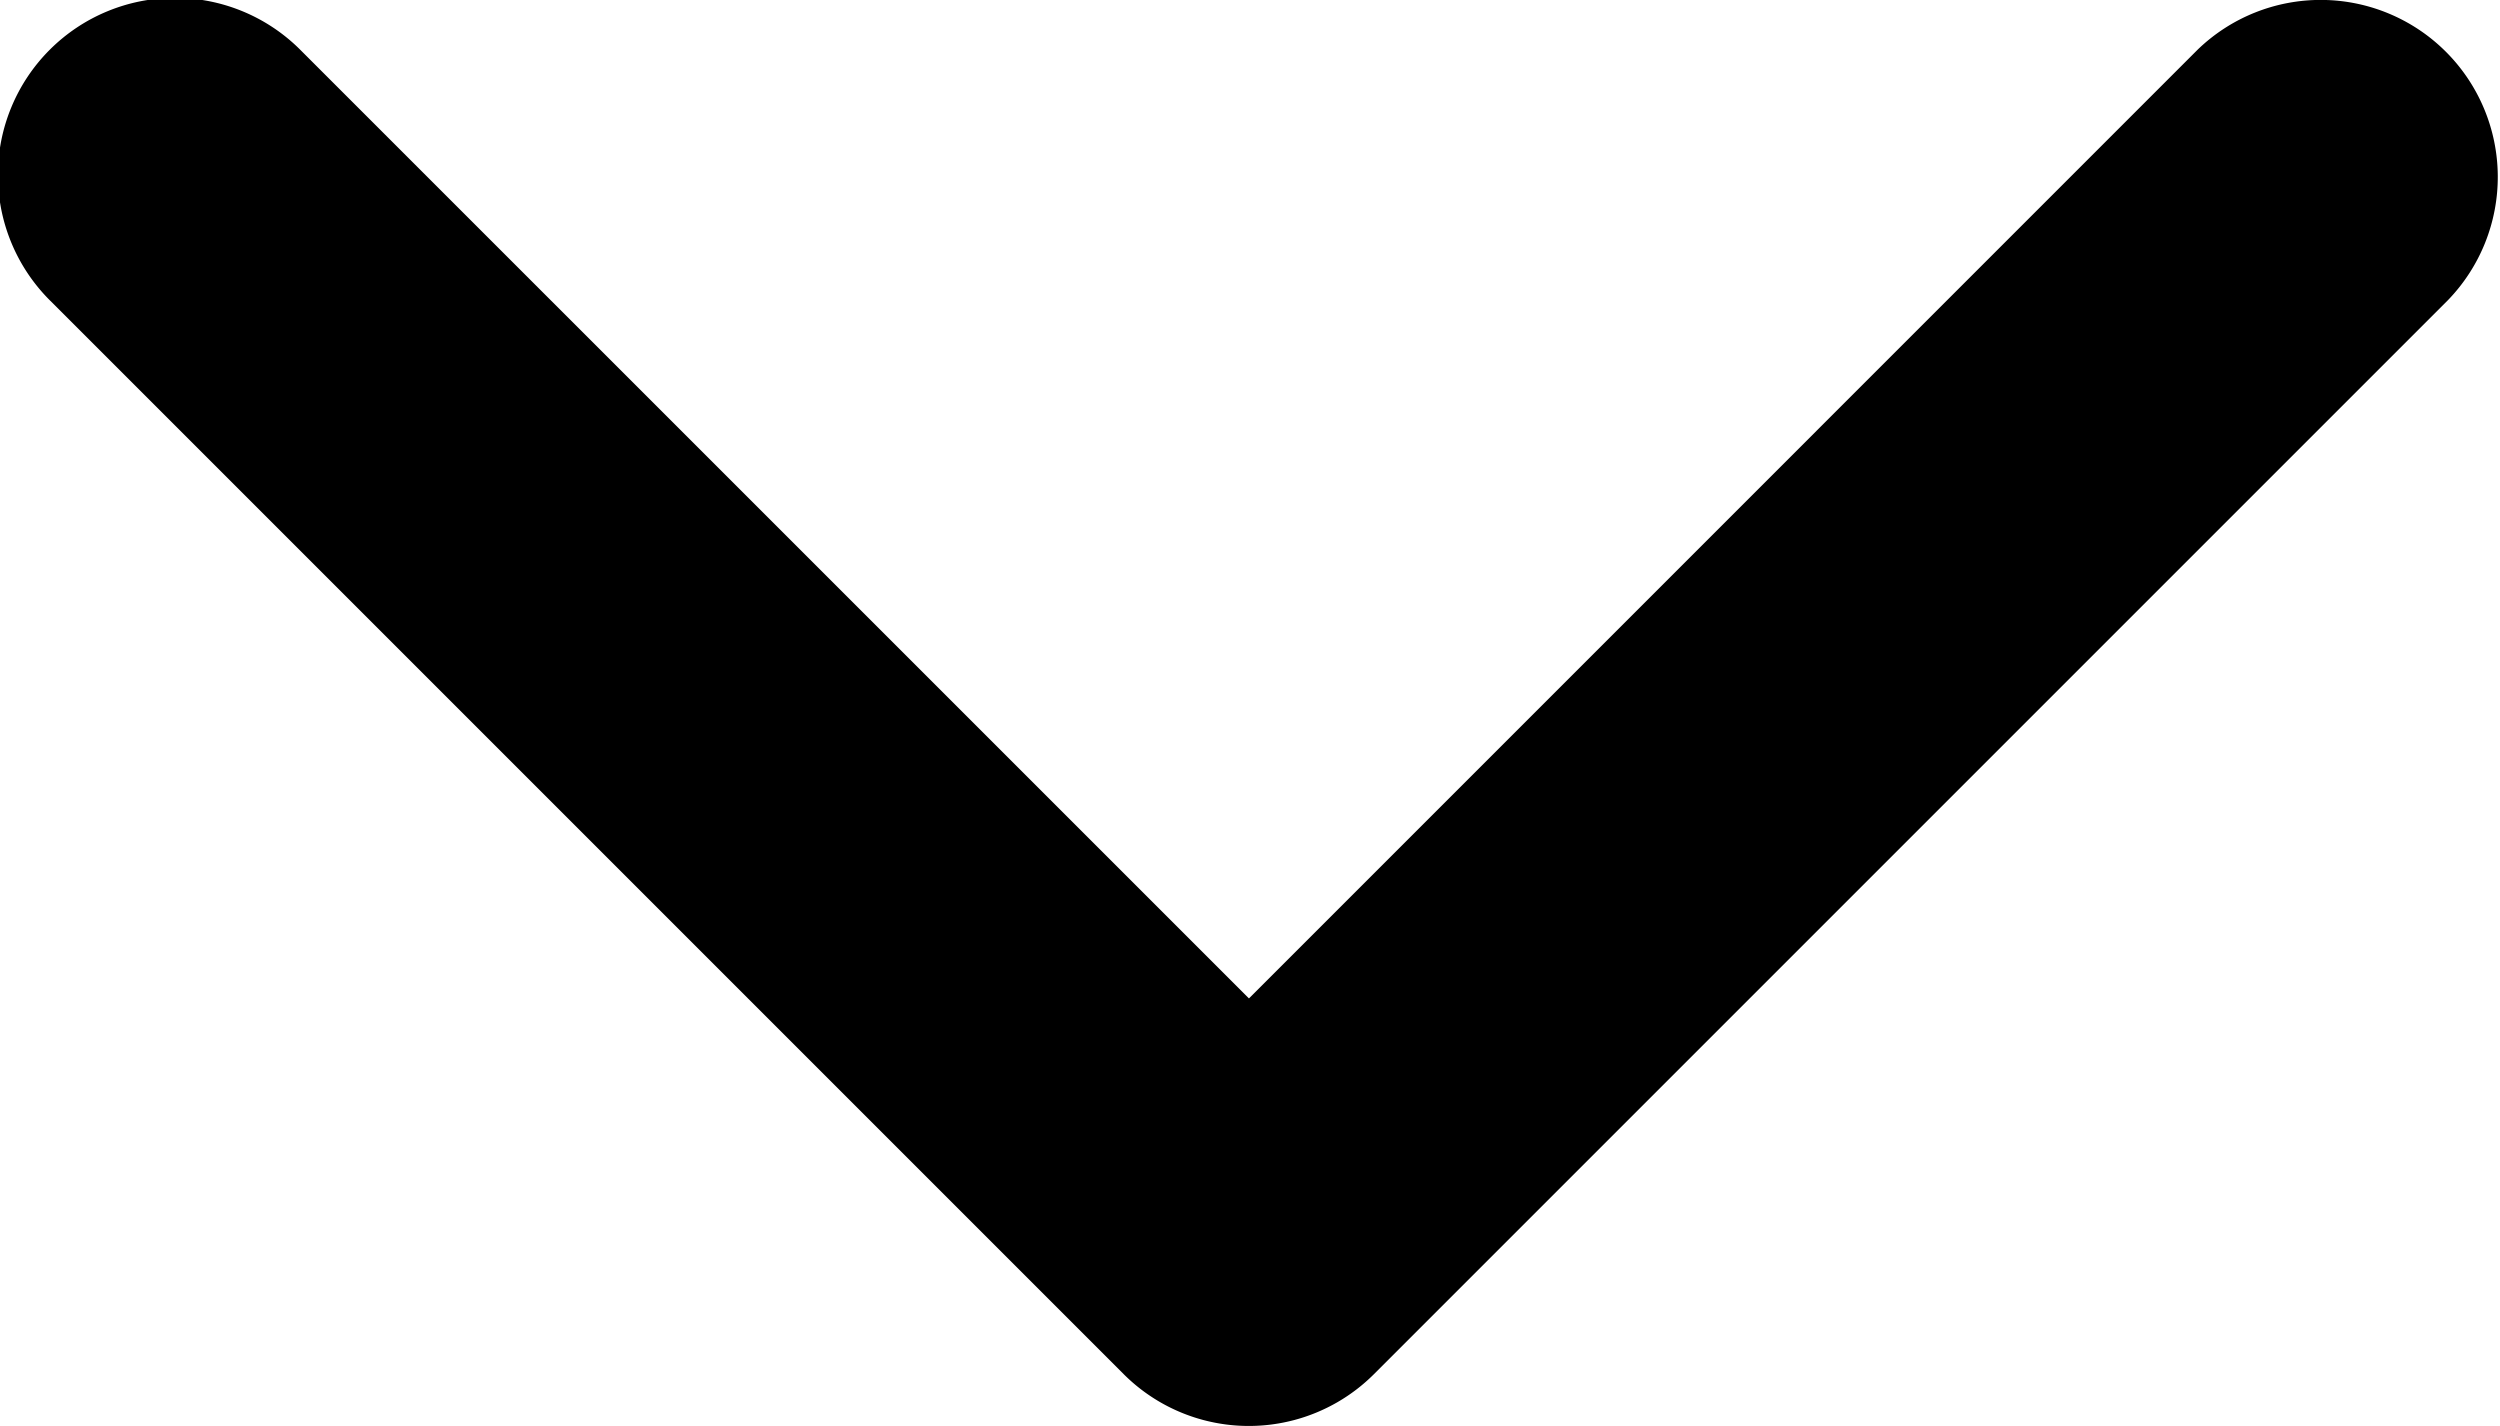 <svg xmlns="http://www.w3.org/2000/svg" width="37.031" height="21.125" viewBox="0 0 37.031 21.125">
  <defs>
    <style>
      .cls-1 {
        fill-rule: evenodd;
      }
    </style>
  </defs>
  <path id="arr-down" class="cls-1" d="M350.259,261.978l-15.906,15.906a2.622,2.622,0,0,1-3.71,0l-15.906-15.906a2.623,2.623,0,1,1,3.71-3.71L332.5,272.32l14.051-14.052A2.623,2.623,0,0,1,350.259,261.978Z" transform="translate(-314 -257.531)"/>
</svg>
